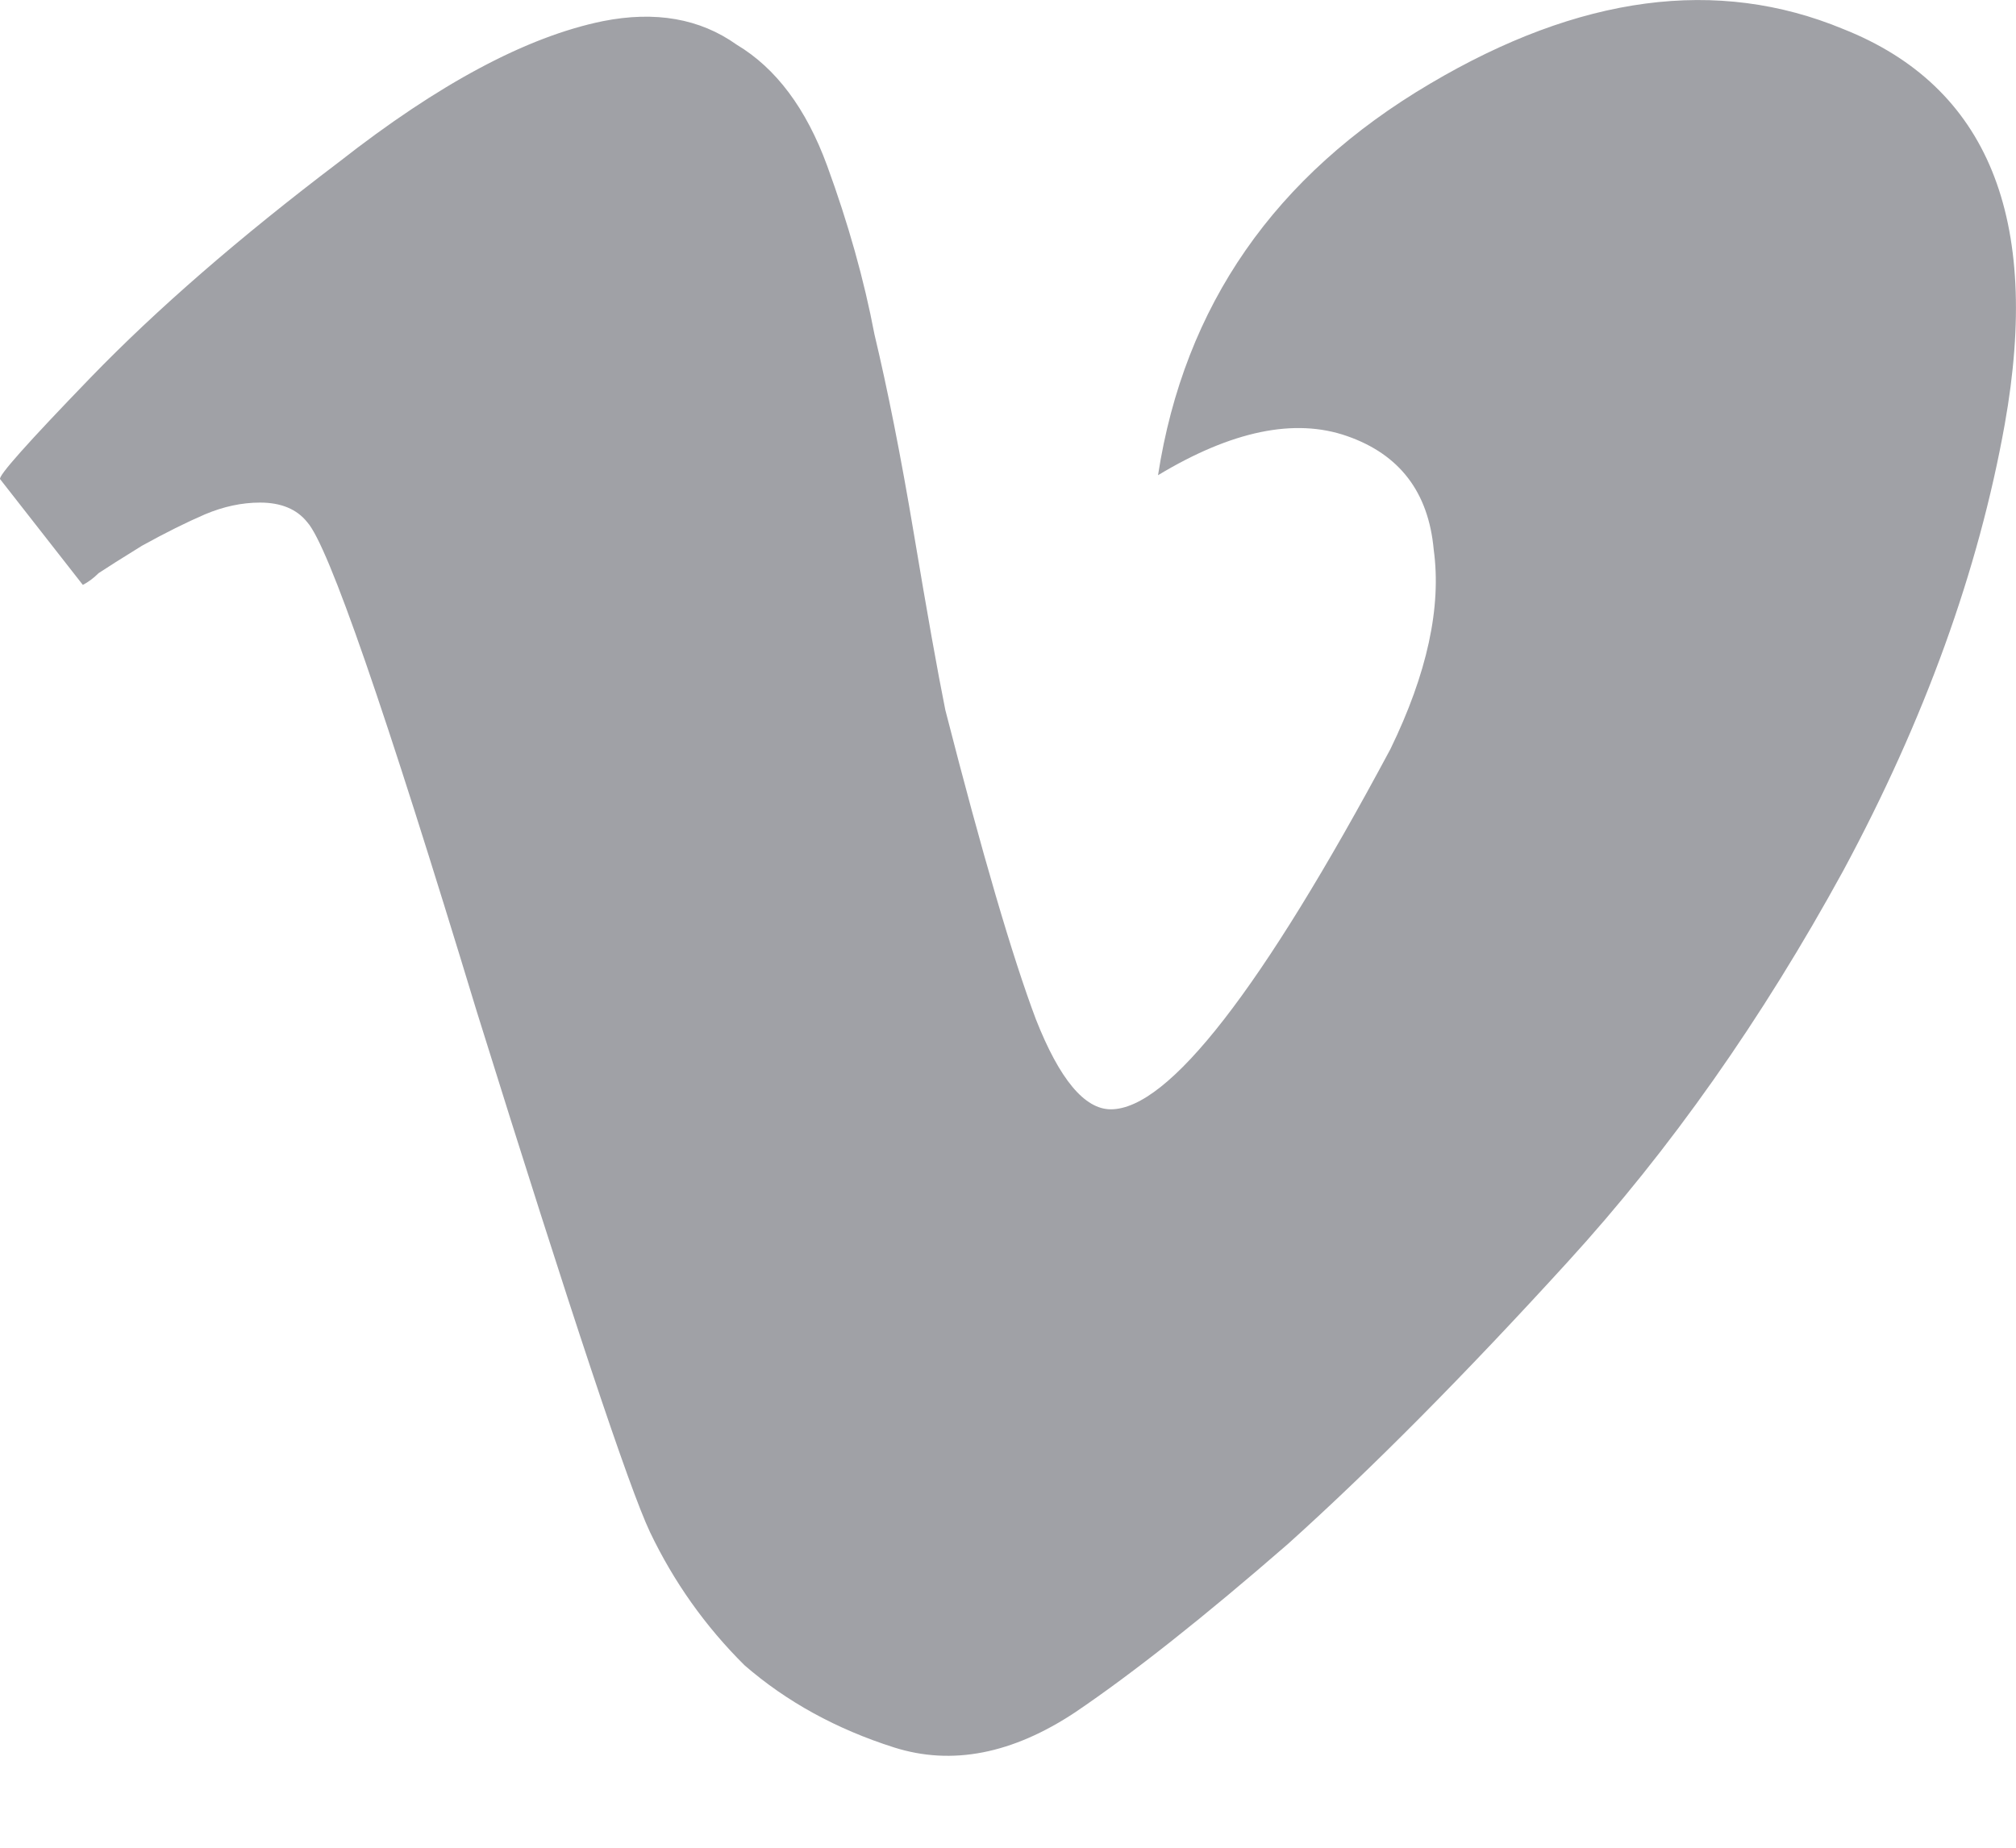 <svg width="12" height="11" viewBox="0 0 12 11" fill="none" xmlns="http://www.w3.org/2000/svg">
<path id="icon_03" d="M6.893 2.829C7.331 2.565 7.706 2.487 8.018 2.596C8.331 2.705 8.503 2.93 8.534 3.272C8.581 3.614 8.495 4.01 8.276 4.46C7.511 5.89 6.956 6.604 6.612 6.604C6.456 6.604 6.307 6.426 6.166 6.068C6.026 5.696 5.846 5.082 5.627 4.227C5.58 3.994 5.518 3.645 5.44 3.179C5.362 2.713 5.283 2.317 5.205 1.99C5.143 1.664 5.049 1.33 4.924 0.988C4.799 0.646 4.619 0.406 4.385 0.266C4.166 0.11 3.9 0.064 3.588 0.126C3.134 0.219 2.611 0.499 2.017 0.965C1.423 1.415 0.931 1.843 0.54 2.247C0.165 2.635 -0.015 2.837 0.001 2.853L0.493 3.482C0.524 3.466 0.556 3.443 0.587 3.412C0.634 3.381 0.72 3.326 0.845 3.249C0.986 3.171 1.111 3.109 1.22 3.062C1.329 3.016 1.439 2.992 1.548 2.992C1.673 2.992 1.767 3.031 1.829 3.109C1.955 3.249 2.291 4.22 2.838 6.022C3.4 7.824 3.744 8.857 3.869 9.121C4.01 9.416 4.197 9.681 4.432 9.914C4.682 10.131 4.979 10.294 5.322 10.403C5.666 10.512 6.026 10.442 6.401 10.193C6.745 9.96 7.167 9.626 7.667 9.191C8.167 8.741 8.722 8.181 9.331 7.513C9.941 6.845 10.488 6.068 10.972 5.183C11.457 4.282 11.777 3.396 11.933 2.526C12.152 1.299 11.832 0.514 10.972 0.173C10.222 -0.138 9.402 -0.029 8.511 0.499C7.589 1.043 7.049 1.819 6.893 2.829Z" fill="#A0A1A6"/>
</svg>
